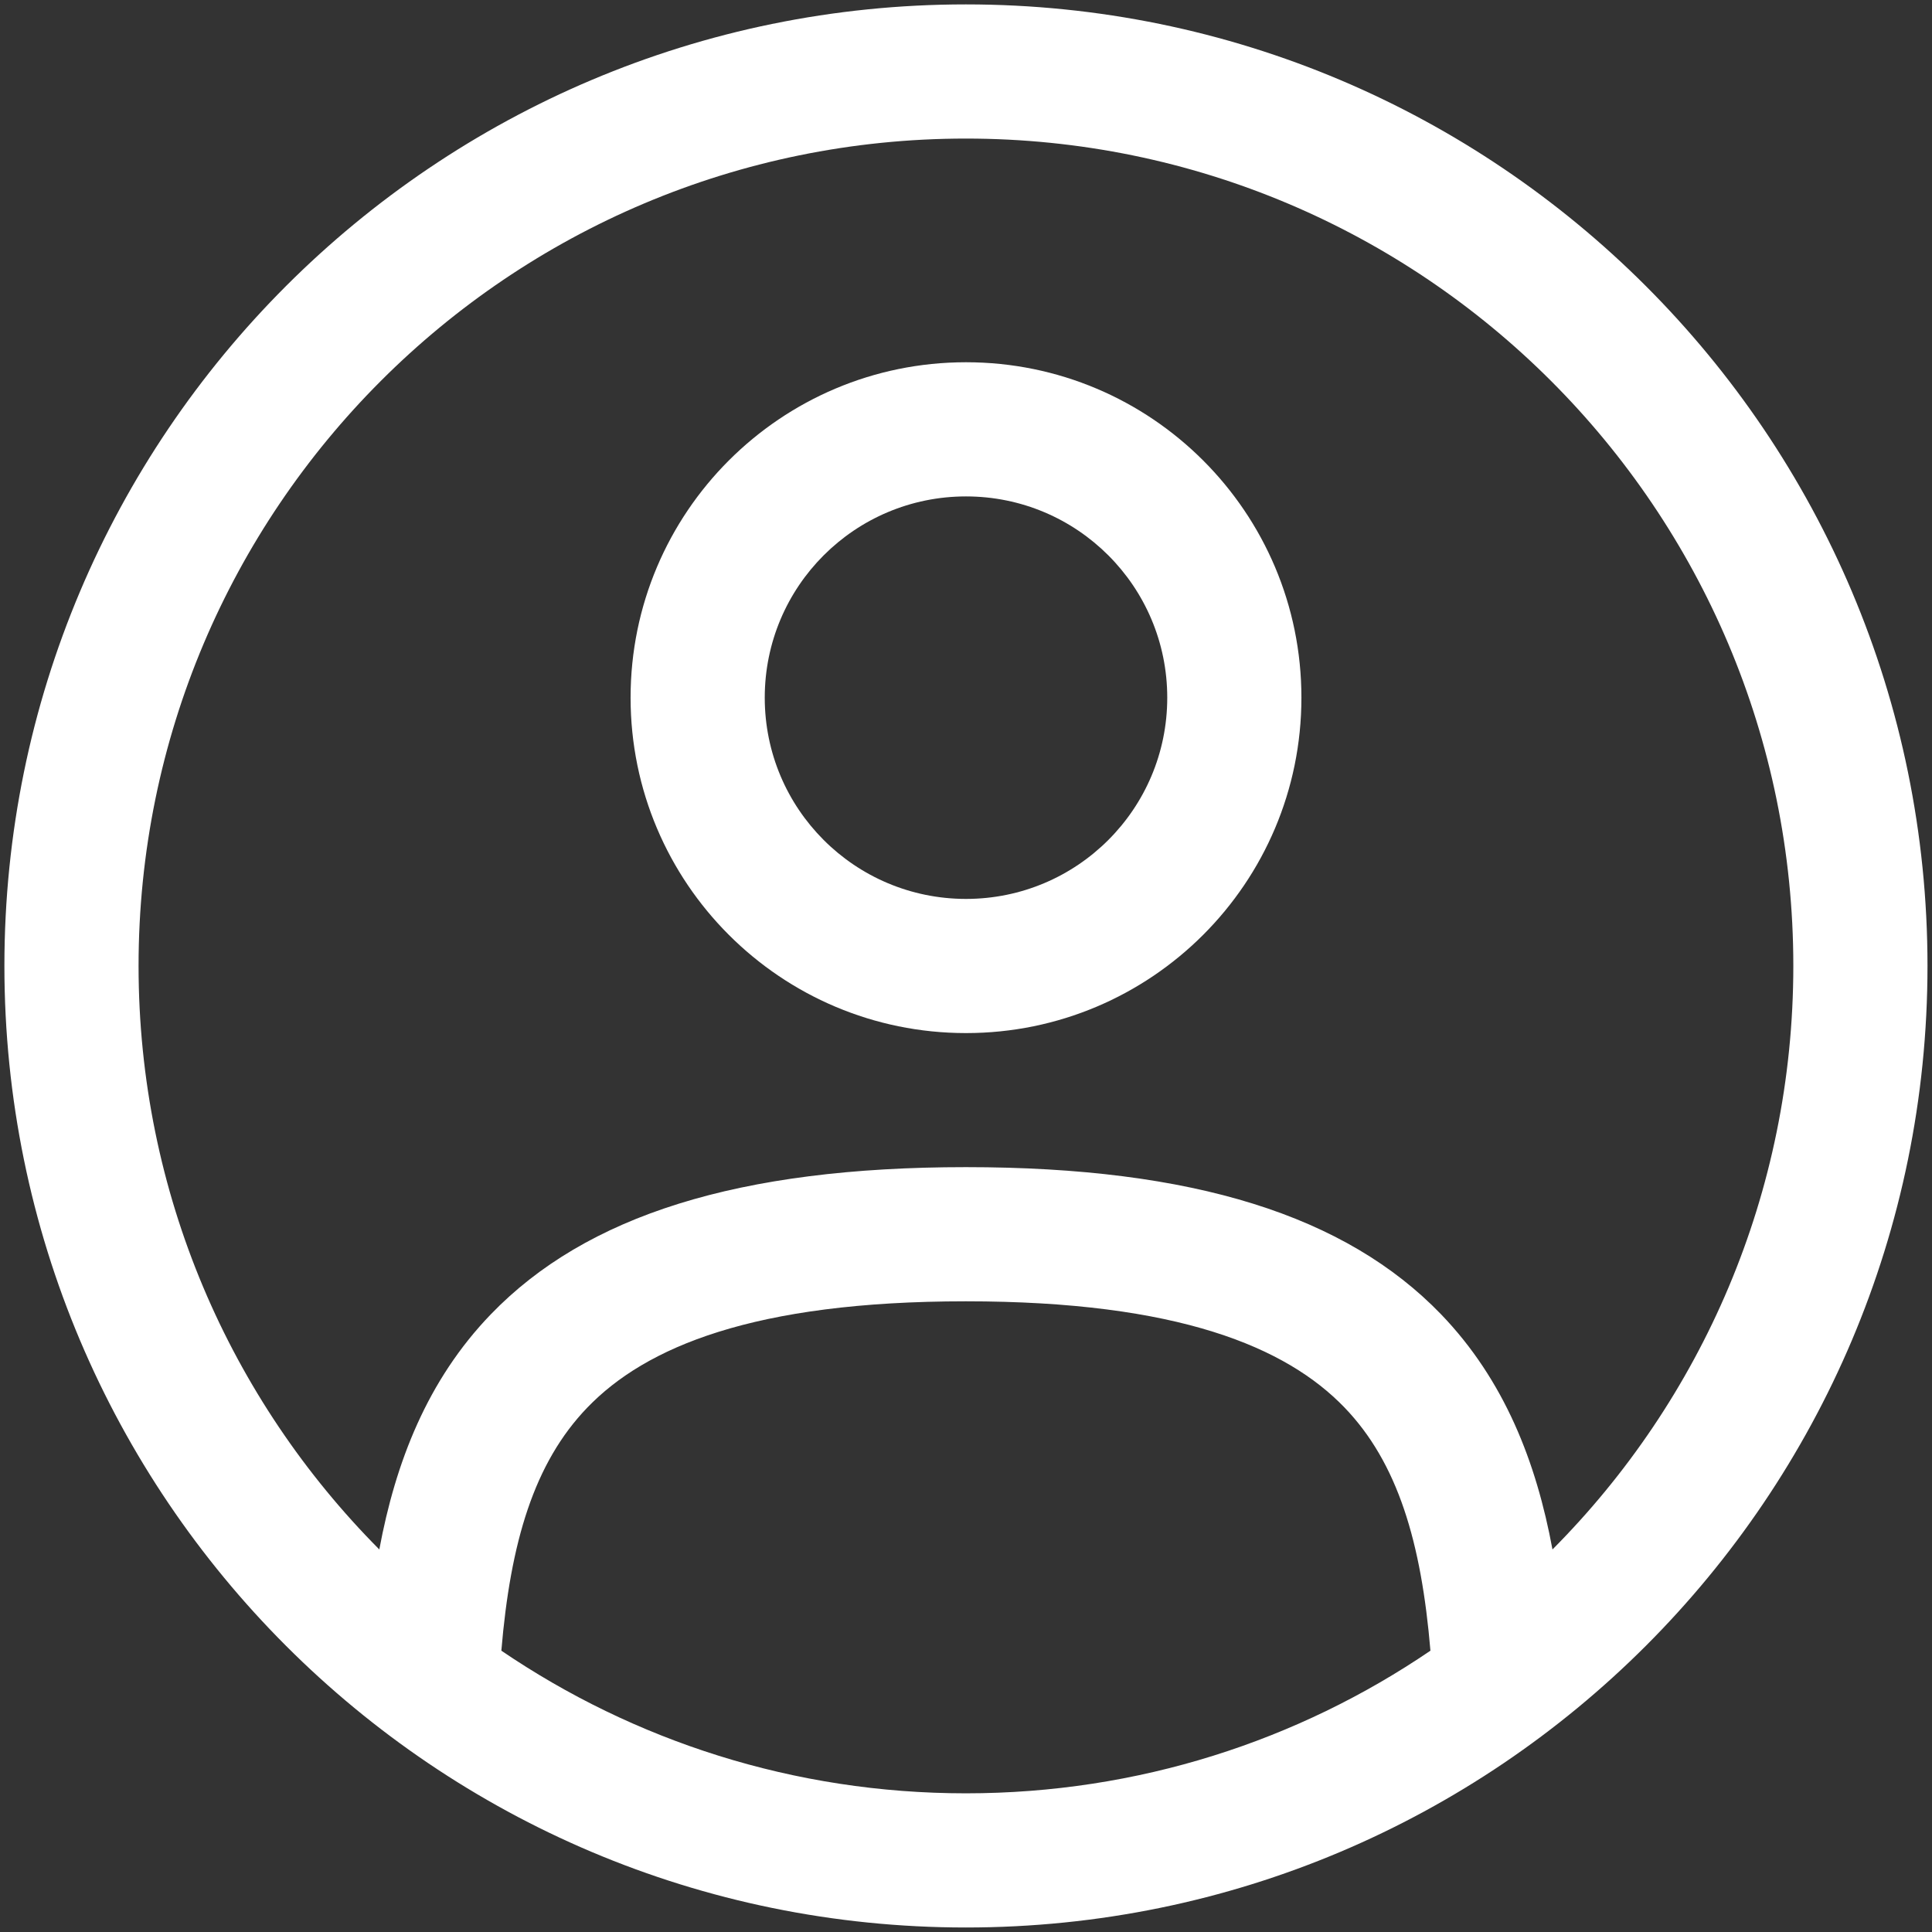 <svg width="18" height="18" viewBox="0 0 18 18" fill="none" xmlns="http://www.w3.org/2000/svg">
<rect x="0" y="0" width="18" height="18" fill="#333333" stroke="none"/>
<g clip-path="url(#clip0_633_647)">
<path fill-rule="evenodd" clip-rule="evenodd" d="M5.875 6.5C5.875 4.774 7.274 3.375 9 3.375C10.726 3.375 12.125 4.774 12.125 6.5C12.125 8.226 10.726 9.625 9 9.625C7.274 9.625 5.875 8.226 5.875 6.5ZM9 4.625C7.964 4.625 7.125 5.464 7.125 6.5C7.125 7.536 7.964 8.375 9 8.375C10.036 8.375 10.875 7.536 10.875 6.5C10.875 5.464 10.036 4.625 9 4.625Z" fill="white"/>
<path fill-rule="evenodd" clip-rule="evenodd" d="M0.041 8.999C0.041 4.052 4.052 0.041 8.999 0.041C13.947 0.041 17.958 4.052 17.958 8.999C17.958 13.947 13.947 17.958 8.999 17.958C4.052 17.958 0.041 13.947 0.041 8.999ZM8.999 1.291C4.742 1.291 1.291 4.742 1.291 8.999C1.291 11.121 2.148 13.042 3.534 14.436C3.685 13.625 3.98 12.86 4.573 12.245C5.46 11.326 6.878 10.874 8.999 10.874C11.121 10.874 12.539 11.326 13.426 12.245C14.018 12.86 14.314 13.625 14.464 14.436C15.851 13.042 16.708 11.121 16.708 8.999C16.708 4.742 13.257 1.291 8.999 1.291ZM13.327 15.379C13.242 14.369 13.023 13.629 12.526 13.113C11.985 12.552 10.982 12.124 8.999 12.124C7.017 12.124 6.014 12.552 5.473 13.113C4.975 13.629 4.756 14.369 4.671 15.379C5.905 16.218 7.395 16.708 8.999 16.708C10.604 16.708 12.094 16.218 13.327 15.379Z" fill="white"/>
</g>
<defs>
<clipPath id="clip0_633_647">
<rect width="18" height="18" fill="white"/>
</clipPath>
</defs>
</svg>
